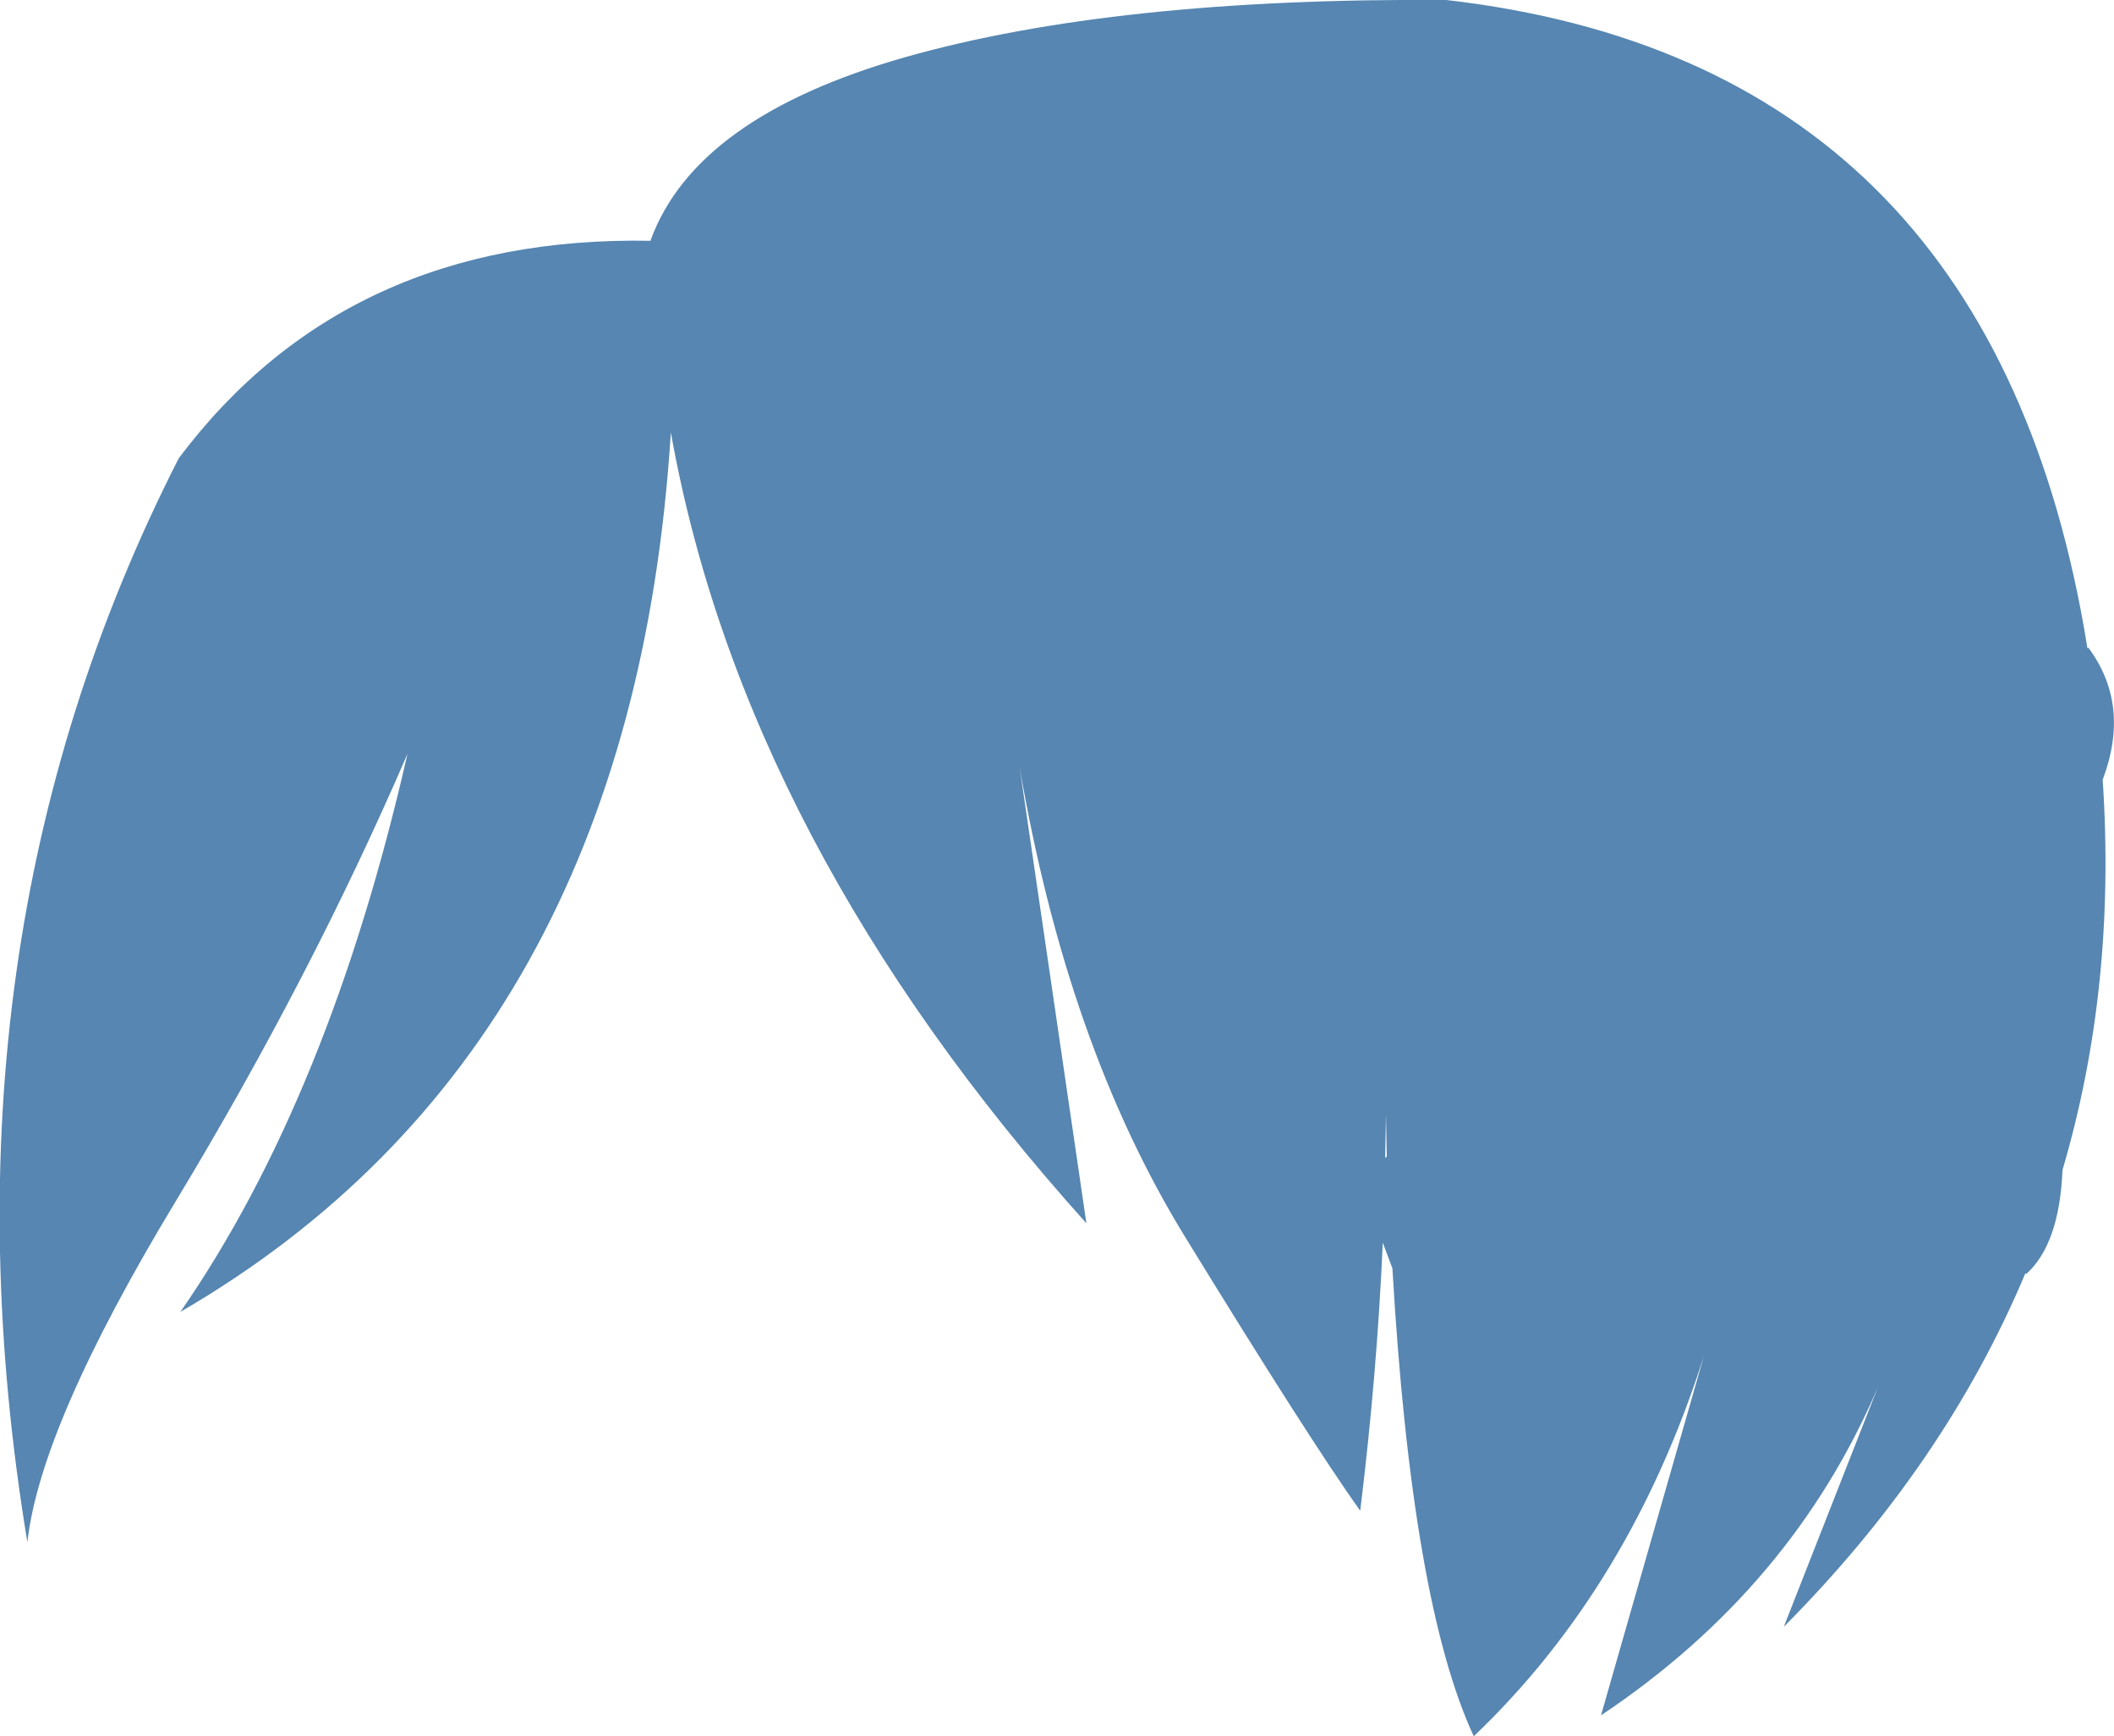 <?xml version="1.0" encoding="UTF-8" standalone="no"?>
<svg xmlns:xlink="http://www.w3.org/1999/xlink" height="107.8px" width="131.25px" xmlns="http://www.w3.org/2000/svg">
  <g transform="matrix(1.0, 0.0, 0.0, 1.0, 65.6, 53.9)">
    <path d="M20.45 15.25 L20.4 18.0 20.45 17.95 20.5 17.9 20.45 15.25 M24.2 -53.9 Q57.6 -50.05 63.8 -14.85 L64.0 -13.65 64.05 -13.7 Q66.7 -10.15 64.95 -5.5 L64.95 -5.45 Q65.8 7.4 62.45 18.75 L62.45 18.8 Q62.25 23.35 60.2 25.2 L60.15 25.15 Q55.15 37.05 45.15 47.1 L51.0 32.2 Q45.7 44.65 33.8 52.6 L40.2 30.25 Q35.65 44.6 25.9 53.9 22.05 45.6 20.85 24.85 L20.25 23.25 Q19.9 31.35 18.85 39.9 15.65 35.4 7.95 22.85 0.65 10.95 -2.3 -6.3 L1.85 22.05 Q-19.4 -1.6 -23.95 -27.05 -26.35 11.25 -54.4 27.55 -45.15 14.2 -40.3 -7.1 -46.3 6.8 -54.7 20.7 -63.1 34.6 -63.9 41.85 -70.0 4.95 -54.5 -25.45 -44.1 -39.3 -25.2 -38.95 L-25.2 -39.0 Q-22.4 -46.65 -9.4 -50.35 3.65 -54.05 24.2 -53.9" fill="#5686b1" fill-rule="evenodd" stroke="none"/>
  </g>
</svg>
